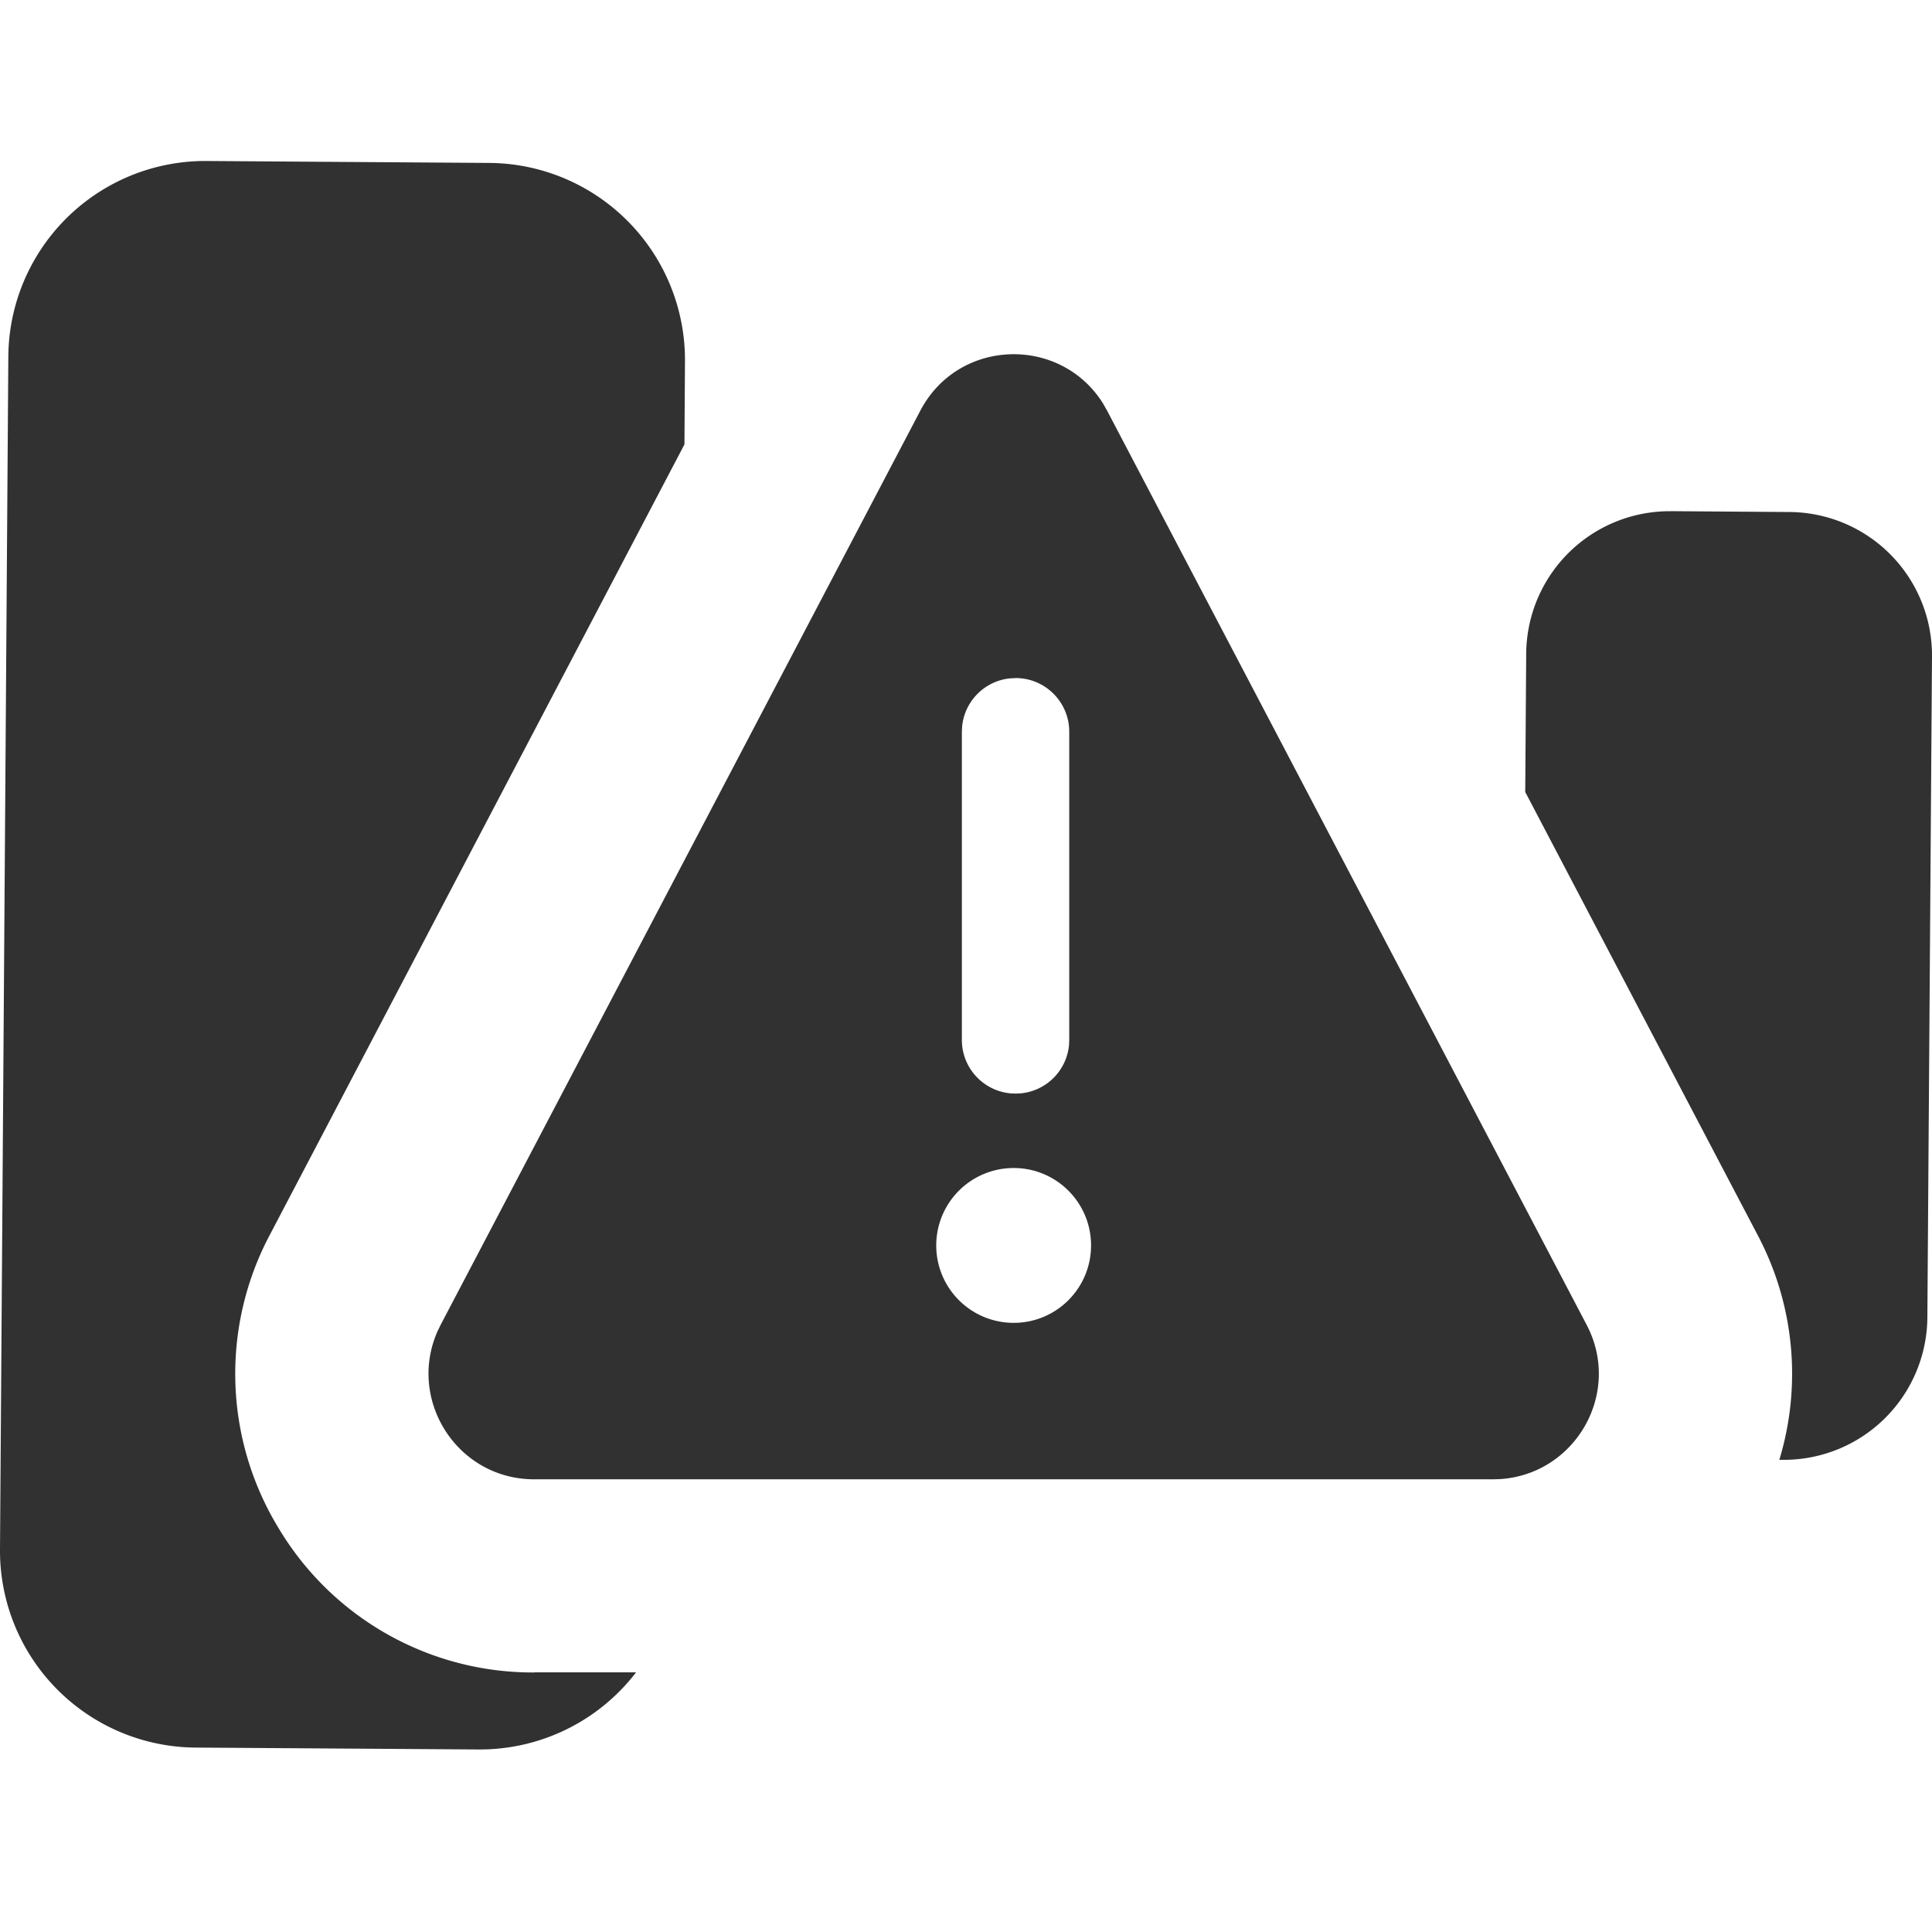 <svg viewBox="0 0 48 48" xmlns="http://www.w3.org/2000/svg"><path d="m5.135 4 7.023.048a4.896 4.896 0 0 1 4.86 4.927l-.013 2.066-10.302 19.64a7.365 7.365 0 0 0 .22 7.288 7.357 7.357 0 0 0 6.35 3.583v-.003h2.53a4.891 4.891 0 0 1-3.919 1.916l-7.024-.047A4.892 4.892 0 0 1 0 38.49L.207 8.86A4.892 4.892 0 0 1 5.135 4Zm22.278 6.04.094.165 11.911 22.707c.892 1.695-.278 3.721-2.156 3.836l-.167.005H13.273c-1.918 0-3.165-1.978-2.397-3.69l.073-.15 11.915-22.708c.952-1.816 3.5-1.871 4.55-.165Zm14.095 2.66 2.95.021A3.564 3.564 0 0 1 48 16.311l-.115 16.415a3.564 3.564 0 0 1-3.59 3.543h-.088a7.364 7.364 0 0 0-.539-5.585l-5.774-11.007.024-3.434a3.564 3.564 0 0 1 3.59-3.542ZM25.184 29.019a1.922 1.922 0 1 0 0 3.847c1.063 0 1.923-.86 1.923-1.924 0-1.063-.86-1.923-1.923-1.923Zm.047-12.172-.129.006c-.632.06-1.134.56-1.198 1.191l-.007.137v7.654c0 .695.528 1.264 1.205 1.329l.13.006.128-.006a1.332 1.332 0 0 0 1.199-1.192l.006-.137V18.18c0-.738-.596-1.334-1.334-1.334Z" fill="#313132" fill-rule="evenodd"/></svg>